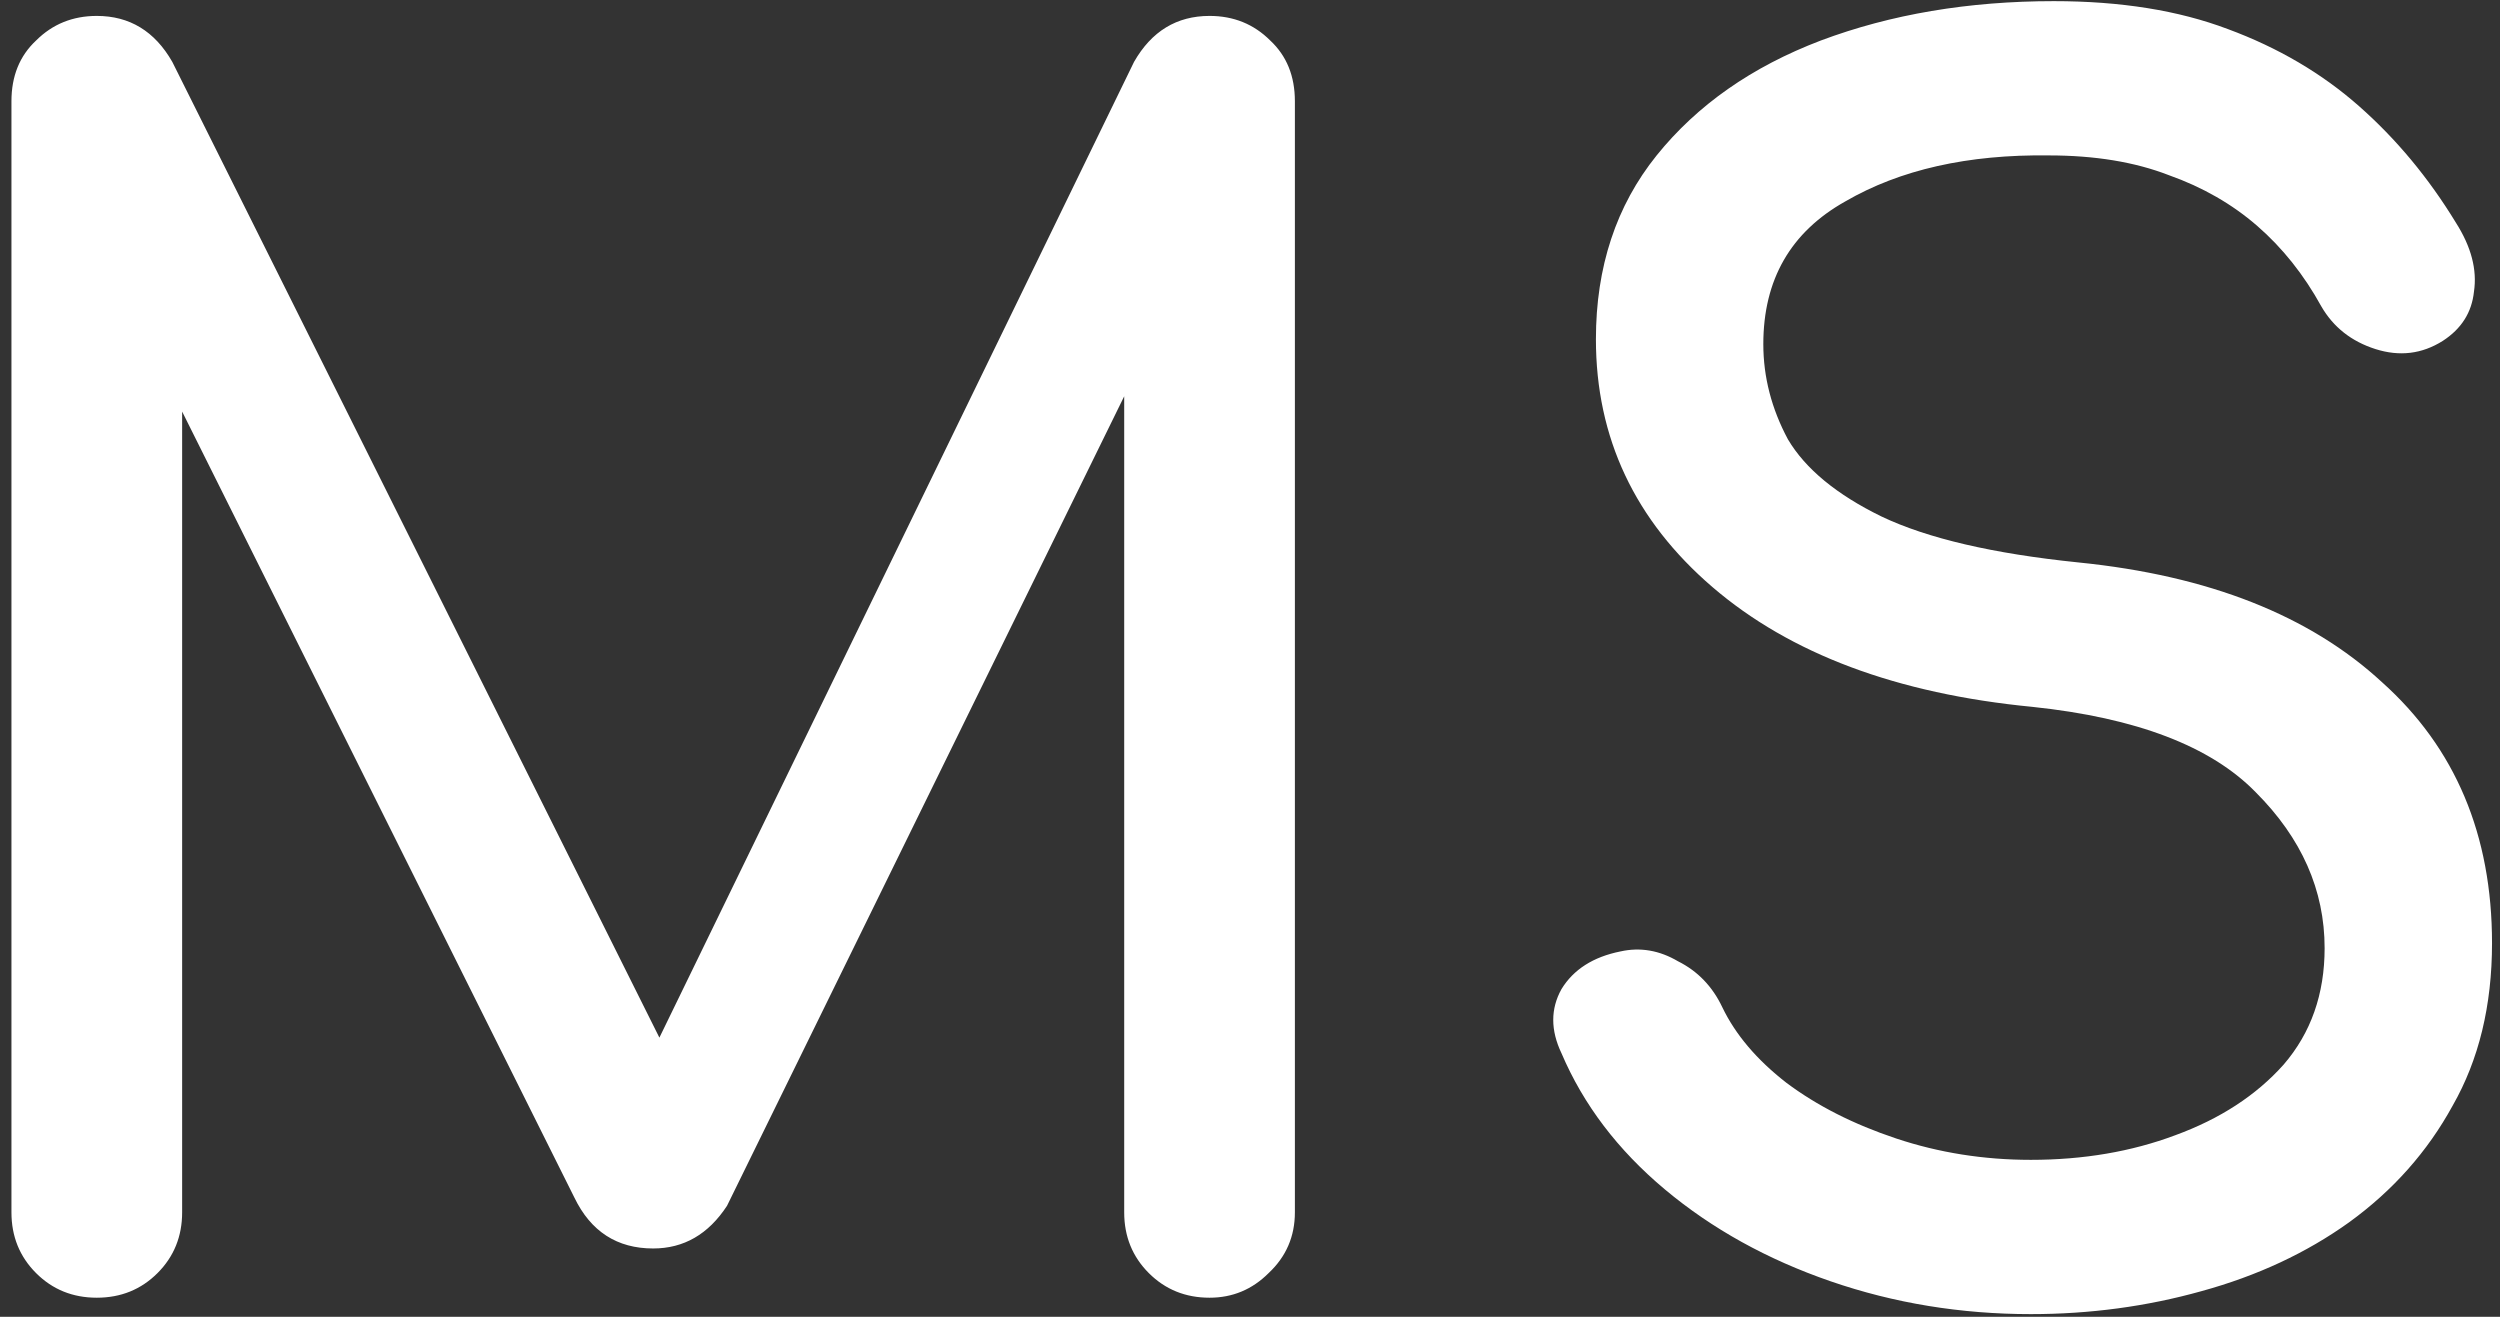 <svg width="131" height="69" viewBox="0 0 131 69" fill="none" xmlns="http://www.w3.org/2000/svg">
<rect x="0" y="0" width="131" height="69" fill="#333333" stroke="none"/>
<path d="M5.072 68C3.811 68 2.75 67.57 1.89 66.71C1.03 65.85 0.6 64.789 0.6 63.528V5.306C0.6 3.987 1.03 2.927 1.89 2.124C2.75 1.264 3.811 0.834 5.072 0.834C6.792 0.834 8.111 1.637 9.028 3.242L35.946 57.164H33.194L59.424 3.242C60.341 1.637 61.66 0.834 63.38 0.834C64.641 0.834 65.702 1.264 66.562 2.124C67.422 2.927 67.852 3.987 67.852 5.306V63.528C67.852 64.789 67.393 65.85 66.476 66.71C65.616 67.57 64.584 68 63.38 68C62.119 68 61.058 67.57 60.198 66.71C59.338 65.85 58.908 64.789 58.908 63.528V17.69L60.628 17.26L38.096 63.184C37.121 64.675 35.831 65.42 34.226 65.42C32.334 65.42 30.958 64.531 30.098 62.754L7.824 18.12L9.544 17.69V63.528C9.544 64.789 9.114 65.85 8.254 66.71C7.394 67.57 6.333 68 5.072 68ZM106.416 68.86C102.747 68.86 99.25 68.287 95.924 67.14C92.599 65.993 89.704 64.388 87.238 62.324C84.773 60.26 82.967 57.881 81.82 55.186C81.247 53.982 81.247 52.864 81.82 51.832C82.451 50.8 83.483 50.141 84.916 49.854C85.948 49.625 86.952 49.797 87.926 50.37C88.958 50.886 89.732 51.689 90.248 52.778C90.936 54.211 92.054 55.53 93.602 56.734C95.208 57.938 97.128 58.913 99.364 59.658C101.6 60.403 103.951 60.776 106.416 60.776C109.168 60.776 111.691 60.346 113.984 59.486C116.335 58.626 118.227 57.393 119.66 55.788C121.094 54.125 121.81 52.09 121.81 49.682C121.81 46.643 120.606 43.92 118.198 41.512C115.848 39.104 111.949 37.613 106.502 37.04C99.393 36.352 93.803 34.259 89.732 30.762C85.662 27.265 83.626 22.936 83.626 17.776C83.626 13.992 84.687 10.781 86.808 8.144C88.93 5.507 91.796 3.5 95.408 2.124C99.078 0.748 103.148 0.06 107.62 0.06C111.118 0.06 114.156 0.547 116.736 1.522C119.374 2.497 121.667 3.844 123.616 5.564C125.566 7.284 127.257 9.319 128.69 11.67C129.493 12.931 129.808 14.135 129.636 15.282C129.522 16.371 128.977 17.231 128.002 17.862C126.913 18.55 125.738 18.693 124.476 18.292C123.215 17.891 122.269 17.145 121.638 16.056C120.721 14.393 119.603 12.989 118.284 11.842C116.966 10.695 115.418 9.807 113.64 9.176C111.863 8.488 109.77 8.144 107.362 8.144C103.12 8.087 99.565 8.889 96.698 10.552C93.832 12.157 92.398 14.651 92.398 18.034C92.398 19.754 92.828 21.417 93.688 23.022C94.606 24.57 96.24 25.917 98.59 27.064C100.998 28.211 104.438 29.013 108.91 29.472C115.733 30.16 121.036 32.253 124.82 35.75C128.662 39.19 130.582 43.748 130.582 49.424C130.582 52.692 129.894 55.53 128.518 57.938C127.2 60.346 125.394 62.381 123.1 64.044C120.864 65.649 118.284 66.853 115.36 67.656C112.494 68.459 109.512 68.86 106.416 68.86Z" fill="white"/>
</svg>
